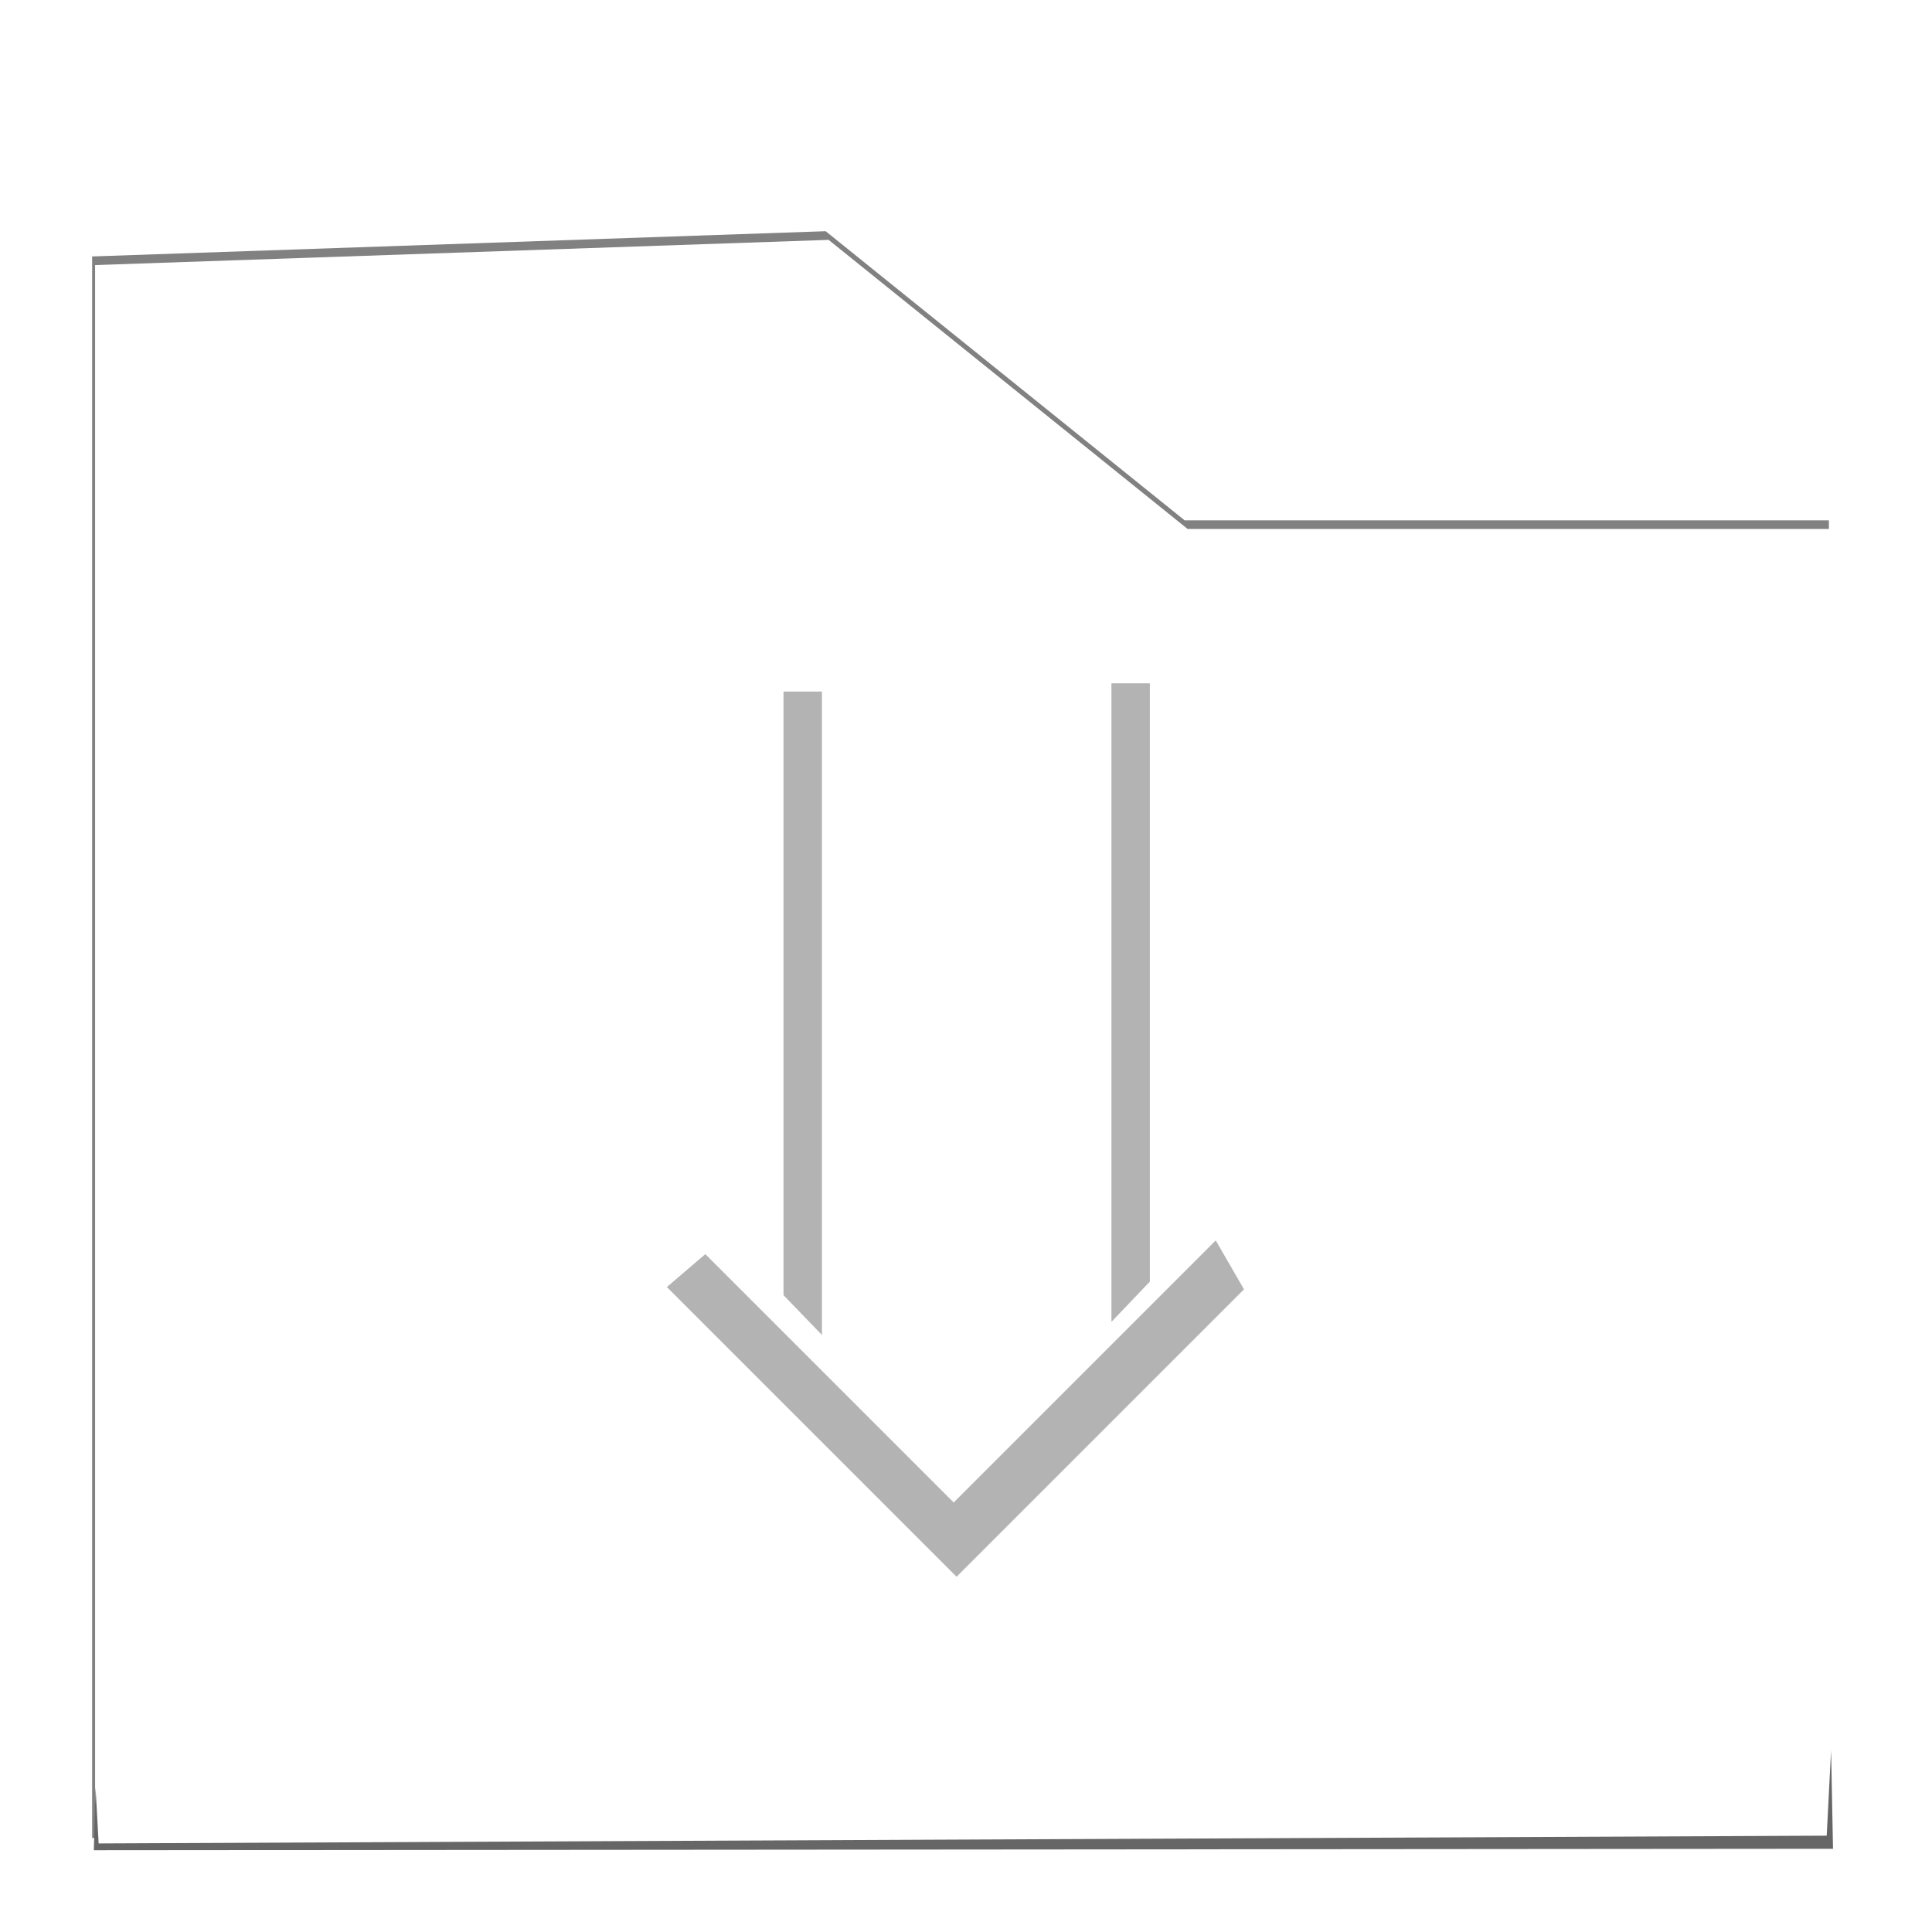 <?xml version="1.0" encoding="UTF-8" standalone="no"?>
<!-- Created with Inkscape (http://www.inkscape.org/) -->

<svg
   xmlns:dc="http://purl.org/dc/elements/1.1/"
   xmlns:cc="http://creativecommons.org/ns#"
   xmlns:rdf="http://www.w3.org/1999/02/22-rdf-syntax-ns#"
   xmlns:svg="http://www.w3.org/2000/svg"
   xmlns="http://www.w3.org/2000/svg"
   xmlns:sodipodi="http://sodipodi.sourceforge.net/DTD/sodipodi-0.dtd"
   xmlns:inkscape="http://www.inkscape.org/namespaces/inkscape"
   width="64px"
   height="64px"
   id="svg2985"
   version="1.1"
   inkscape:version="0.48.4 r9939"
   sodipodi:docname="folder-pictures.svg">
  <defs
     id="defs2987">
    <linearGradient
       id="linearGradient3765">
      <stop
         style="stop-color:#c8c8c8;stop-opacity:1;"
         offset="0"
         id="stop3767" />
      <stop
         style="stop-color:#ffffff;stop-opacity:1;"
         offset="1"
         id="stop3769" />
    </linearGradient>
    <filter
       inkscape:collect="always"
       id="filter3814">
      <feGaussianBlur
         inkscape:collect="always"
         stdDeviation="1.384"
         id="feGaussianBlur3816" />
    </filter>
  </defs>
  <sodipodi:namedview
     id="base"
     pagecolor="#ffffff"
     bordercolor="#666666"
     borderopacity="1.0"
     inkscape:pageopacity="0.0"
     inkscape:pageshadow="2"
     inkscape:zoom="7.7781746"
     inkscape:cx="32.559845"
     inkscape:cy="23.129705"
     inkscape:current-layer="layer1"
     showgrid="true"
     inkscape:document-units="px"
     inkscape:grid-bbox="true"
     inkscape:window-width="1236"
     inkscape:window-height="977"
     inkscape:window-x="44"
     inkscape:window-y="22"
     inkscape:window-maximized="1" />
  <g
     inkscape:groupmode="layer"
     inkscape:label="bg"
     id="g3755">
    <path
       style="fill:#000000;stroke:none;display:inline;filter:url(#filter3814);opacity:0.7"
       d="m 3.052,8.495 0,52.39 57.533,0 0,-43.648 -21.342,0 -11.892,-9.578 z"
       id="path3758-0"
       inkscape:connector-curvature="0" />
  </g>
  <g
     id="layer1"
     inkscape:label="Layer 1"
     inkscape:groupmode="layer"
     style="display:inline">
    <path
       style="fill:#ffffff;stroke:none;stroke-width:1px;stroke-linecap:butt;stroke-linejoin:miter;stroke-opacity:1"
       d="m 3.15,8.781 0,52.39 57.533,0 0,-43.648 -21.342,0 L 27.449,7.946 z"
       id="path3758"
       inkscape:connector-curvature="0" />
    <path
       style="fill:#666666;stroke:none"
       d="m 3.165,59.208 -0.057,2.083 57.613,-0.048 -0.064,-3.262 -0.145,2.828 -57.244,0.257 z"
       id="path3760"
       inkscape:connector-curvature="0"
       sodipodi:nodetypes="ccccccc" />
  </g>
  <g
     inkscape:groupmode="layer"
     id="layer2"
     inkscape:label="top">
    <path
       style="fill:#b3b3b3;fill-opacity:1;stroke:none"
       d="m 25.955,22.909 1.273,0 0,21.313 -1.273,-1.318 z"
       id="rect3852"
       inkscape:connector-curvature="0"
       sodipodi:nodetypes="ccccc" />
    <path
       style="fill:#b3b3b3;stroke:none"
       d="m 23.364,41.545 8.227,8.227 8.682,-8.682 0.936,1.621 -9.521,9.521 -9.597,-9.597 z"
       id="path3854"
       inkscape:connector-curvature="0" />
    <path
       style="fill:#b3b3b3;fill-opacity:1;stroke:none"
       d="m 36.818,22.636 1.273,0 0,19.818 -1.273,1.334 z"
       id="rect3856"
       inkscape:connector-curvature="0"
       sodipodi:nodetypes="ccccc" />
  </g>
</svg>

